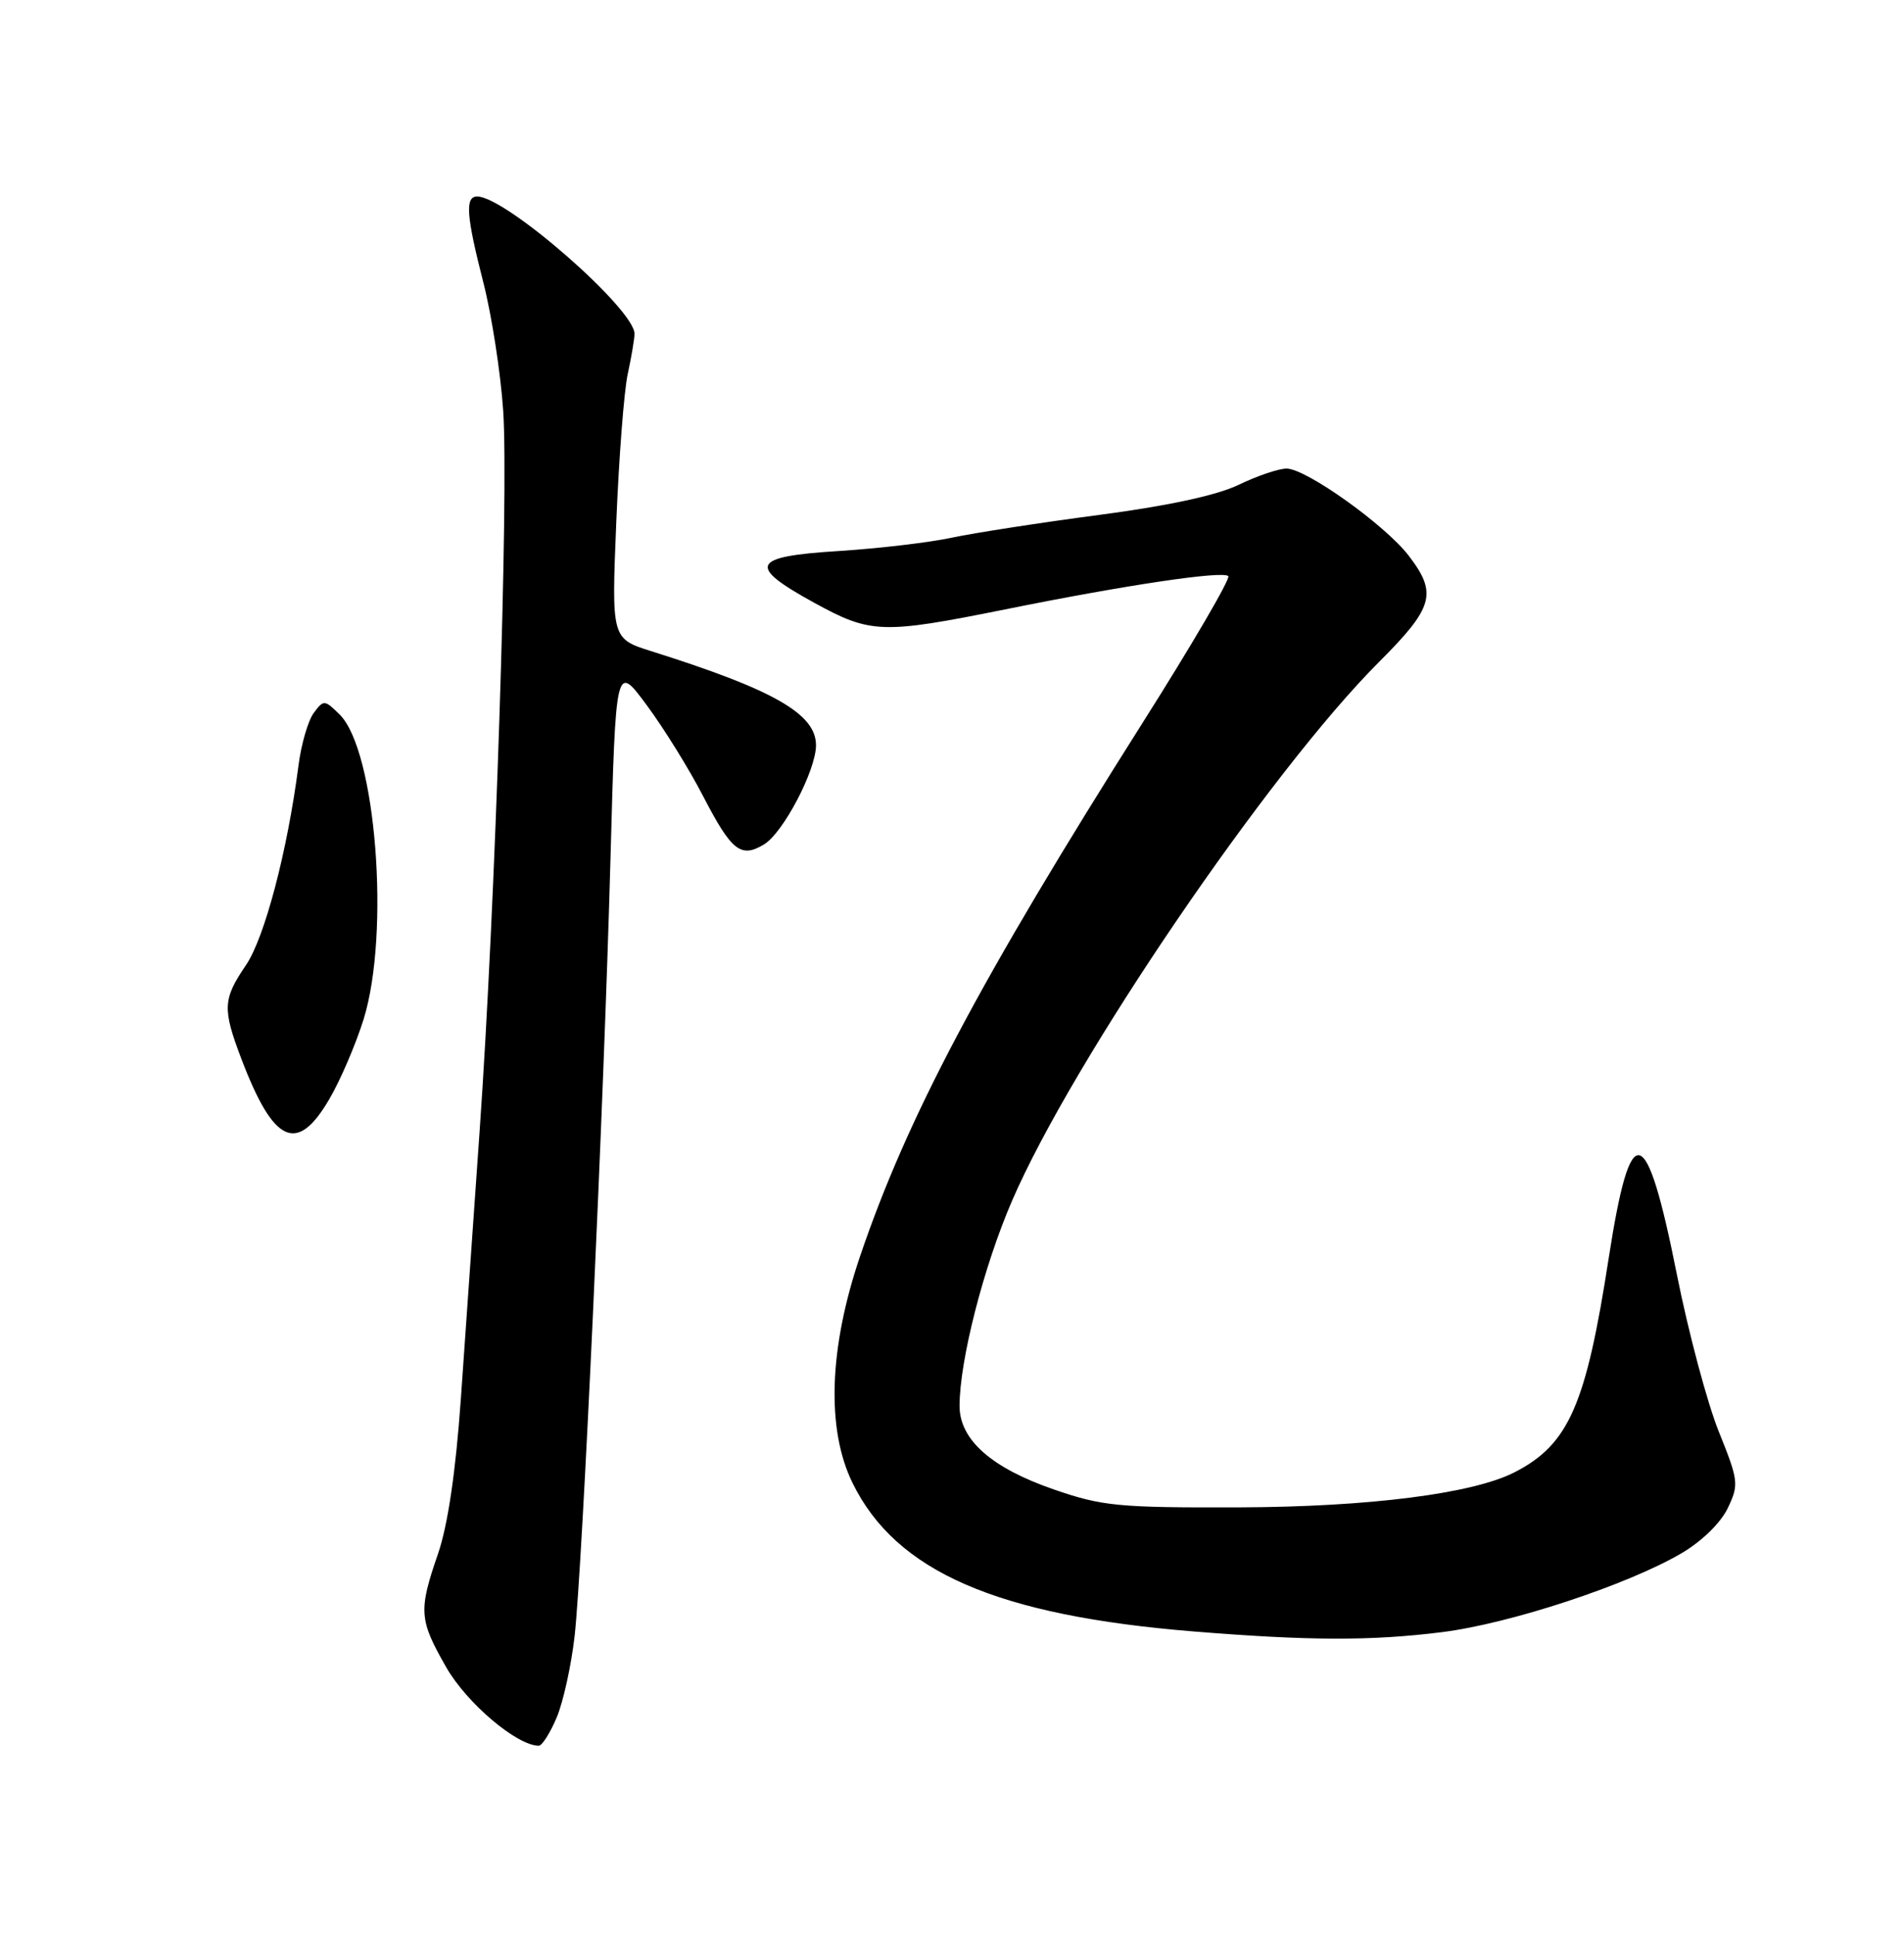 <?xml version="1.0" encoding="UTF-8" standalone="no"?>
<!DOCTYPE svg PUBLIC "-//W3C//DTD SVG 1.1//EN" "http://www.w3.org/Graphics/SVG/1.1/DTD/svg11.dtd" >
<svg xmlns="http://www.w3.org/2000/svg" xmlns:xlink="http://www.w3.org/1999/xlink" version="1.1" viewBox="0 0 252 256">
 <g >
 <path fill="currentColor"
d=" M 73.68 227.25 C 74.55 225.19 75.61 220.35 76.05 216.50 C 77.09 207.24 79.91 146.16 80.80 113.63 C 81.50 87.77 81.50 87.77 85.60 93.31 C 87.86 96.36 91.24 101.81 93.10 105.42 C 96.83 112.61 98.06 113.58 101.12 111.73 C 103.66 110.20 108.00 101.92 108.00 98.61 C 108.00 94.46 102.42 91.27 86.22 86.17 C 80.93 84.50 80.93 84.50 81.57 69.00 C 81.92 60.47 82.60 51.70 83.08 49.50 C 83.56 47.30 83.96 44.91 83.98 44.19 C 84.04 40.94 66.94 26.00 63.16 26.00 C 61.52 26.00 61.71 28.53 63.99 37.45 C 65.08 41.73 66.26 49.34 66.60 54.36 C 67.34 65.33 65.55 120.25 63.49 149.50 C 62.68 161.05 61.55 177.10 60.99 185.16 C 60.31 194.78 59.27 201.80 57.98 205.57 C 55.37 213.14 55.46 214.31 59.06 220.61 C 61.77 225.35 68.39 230.96 71.30 230.99 C 71.74 231.00 72.81 229.31 73.68 227.25 Z  M 190.85 215.96 C 199.88 214.83 215.39 209.72 222.57 205.51 C 225.23 203.95 227.75 201.49 228.67 199.56 C 230.17 196.42 230.11 195.94 227.47 189.38 C 225.95 185.60 223.46 176.26 221.94 168.64 C 217.87 148.23 215.82 147.73 212.92 166.45 C 209.91 185.94 207.63 191.13 200.45 194.81 C 194.92 197.64 181.16 199.39 164.00 199.45 C 148.02 199.50 145.89 199.29 139.51 197.09 C 131.21 194.23 127.00 190.50 127.00 186.03 C 127.00 180.04 130.17 167.63 133.94 158.90 C 141.92 140.39 167.97 102.14 182.48 87.63 C 189.74 80.37 190.27 78.53 186.48 73.57 C 183.39 69.51 172.87 62.00 170.28 62.00 C 169.23 62.00 166.38 62.97 163.94 64.15 C 161.05 65.54 154.61 66.93 145.50 68.13 C 137.80 69.14 129.03 70.50 126.00 71.14 C 122.97 71.79 116.22 72.58 111.00 72.91 C 99.40 73.63 98.82 74.85 107.77 79.76 C 115.24 83.86 116.74 83.91 133.00 80.64 C 149.03 77.40 161.83 75.50 162.57 76.23 C 162.88 76.55 157.78 85.29 151.22 95.65 C 129.71 129.65 120.05 147.89 113.83 166.23 C 109.71 178.37 109.35 189.10 112.83 196.21 C 118.58 207.95 131.93 213.76 158.00 215.87 C 173.29 217.11 181.50 217.13 190.85 215.96 Z  M 43.57 145.46 C 45.04 142.97 47.08 138.20 48.12 134.88 C 51.66 123.48 49.76 99.28 44.95 94.54 C 42.96 92.58 42.83 92.57 41.53 94.33 C 40.78 95.33 39.86 98.48 39.50 101.33 C 38.03 112.66 35.02 124.08 32.55 127.71 C 29.49 132.21 29.43 133.47 31.93 140.06 C 36.21 151.33 39.30 152.76 43.57 145.46 Z "/>
</g>
</svg>